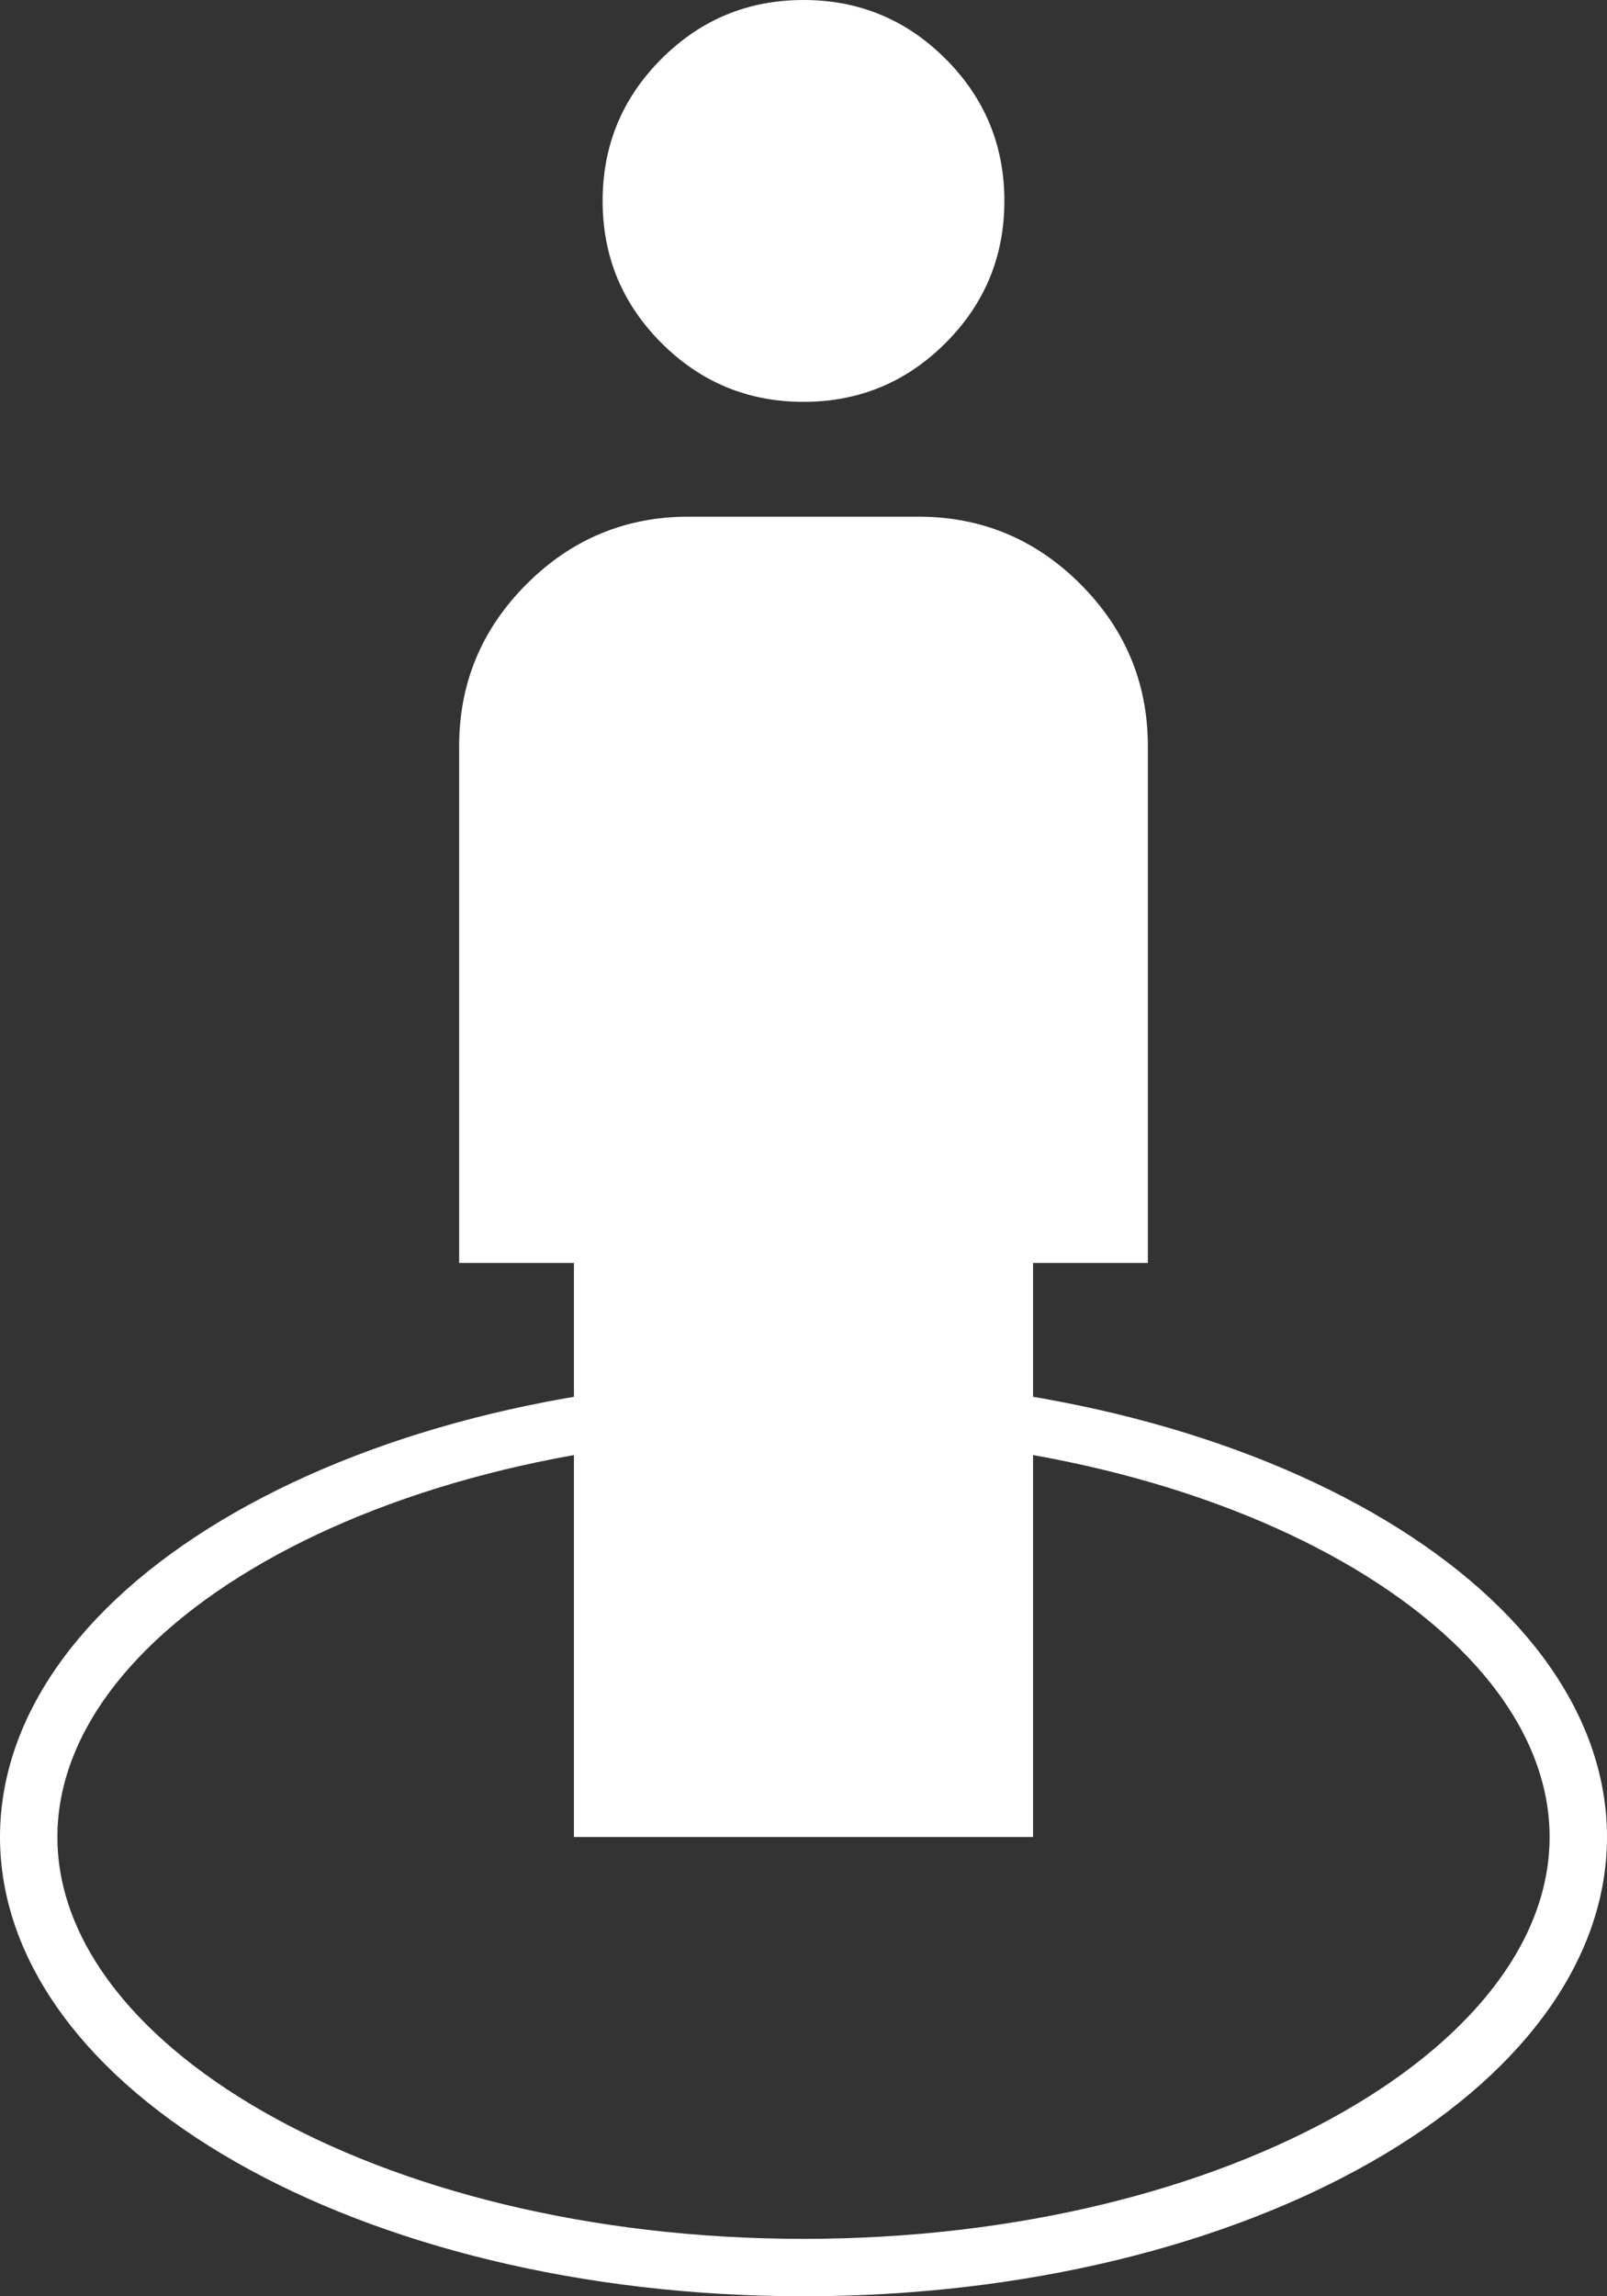<svg width="28" height="40" viewBox="0 0 28 40" fill="none" xmlns="http://www.w3.org/2000/svg">
<rect x="0" y="0" width="28" height="40" fill="#333333" stroke="none"/>
<path d="M14 7C13.033 7 12.208 6.658 11.525 5.975C10.842 5.292 10.5 4.467 10.5 3.5C10.5 2.533 10.842 1.708 11.525 1.025C12.208 0.342 13.033 0 14 0C14.967 0 15.792 0.342 16.475 1.025C17.158 1.708 17.5 2.533 17.5 3.5C17.5 4.467 17.158 5.292 16.475 5.975C15.792 6.658 14.967 7 14 7ZM10 32V22H8V13C8 11.9 8.392 10.958 9.175 10.175C9.958 9.392 10.9 9 12 9H16C17.1 9 18.042 9.392 18.825 10.175C19.608 10.958 20 11.9 20 13V22H18V32H10Z" fill="white"/>
<path d="M27.5 32C27.5 33.952 26.111 35.818 23.651 37.223C21.206 38.62 17.795 39.5 14 39.5C10.205 39.5 6.794 38.62 4.349 37.223C1.889 35.818 0.5 33.952 0.5 32C0.5 30.048 1.889 28.183 4.349 26.777C6.794 25.38 10.205 24.5 14 24.5C17.795 24.5 21.206 25.38 23.651 26.777C26.111 28.183 27.5 30.048 27.5 32Z" stroke="white"/>
</svg>
